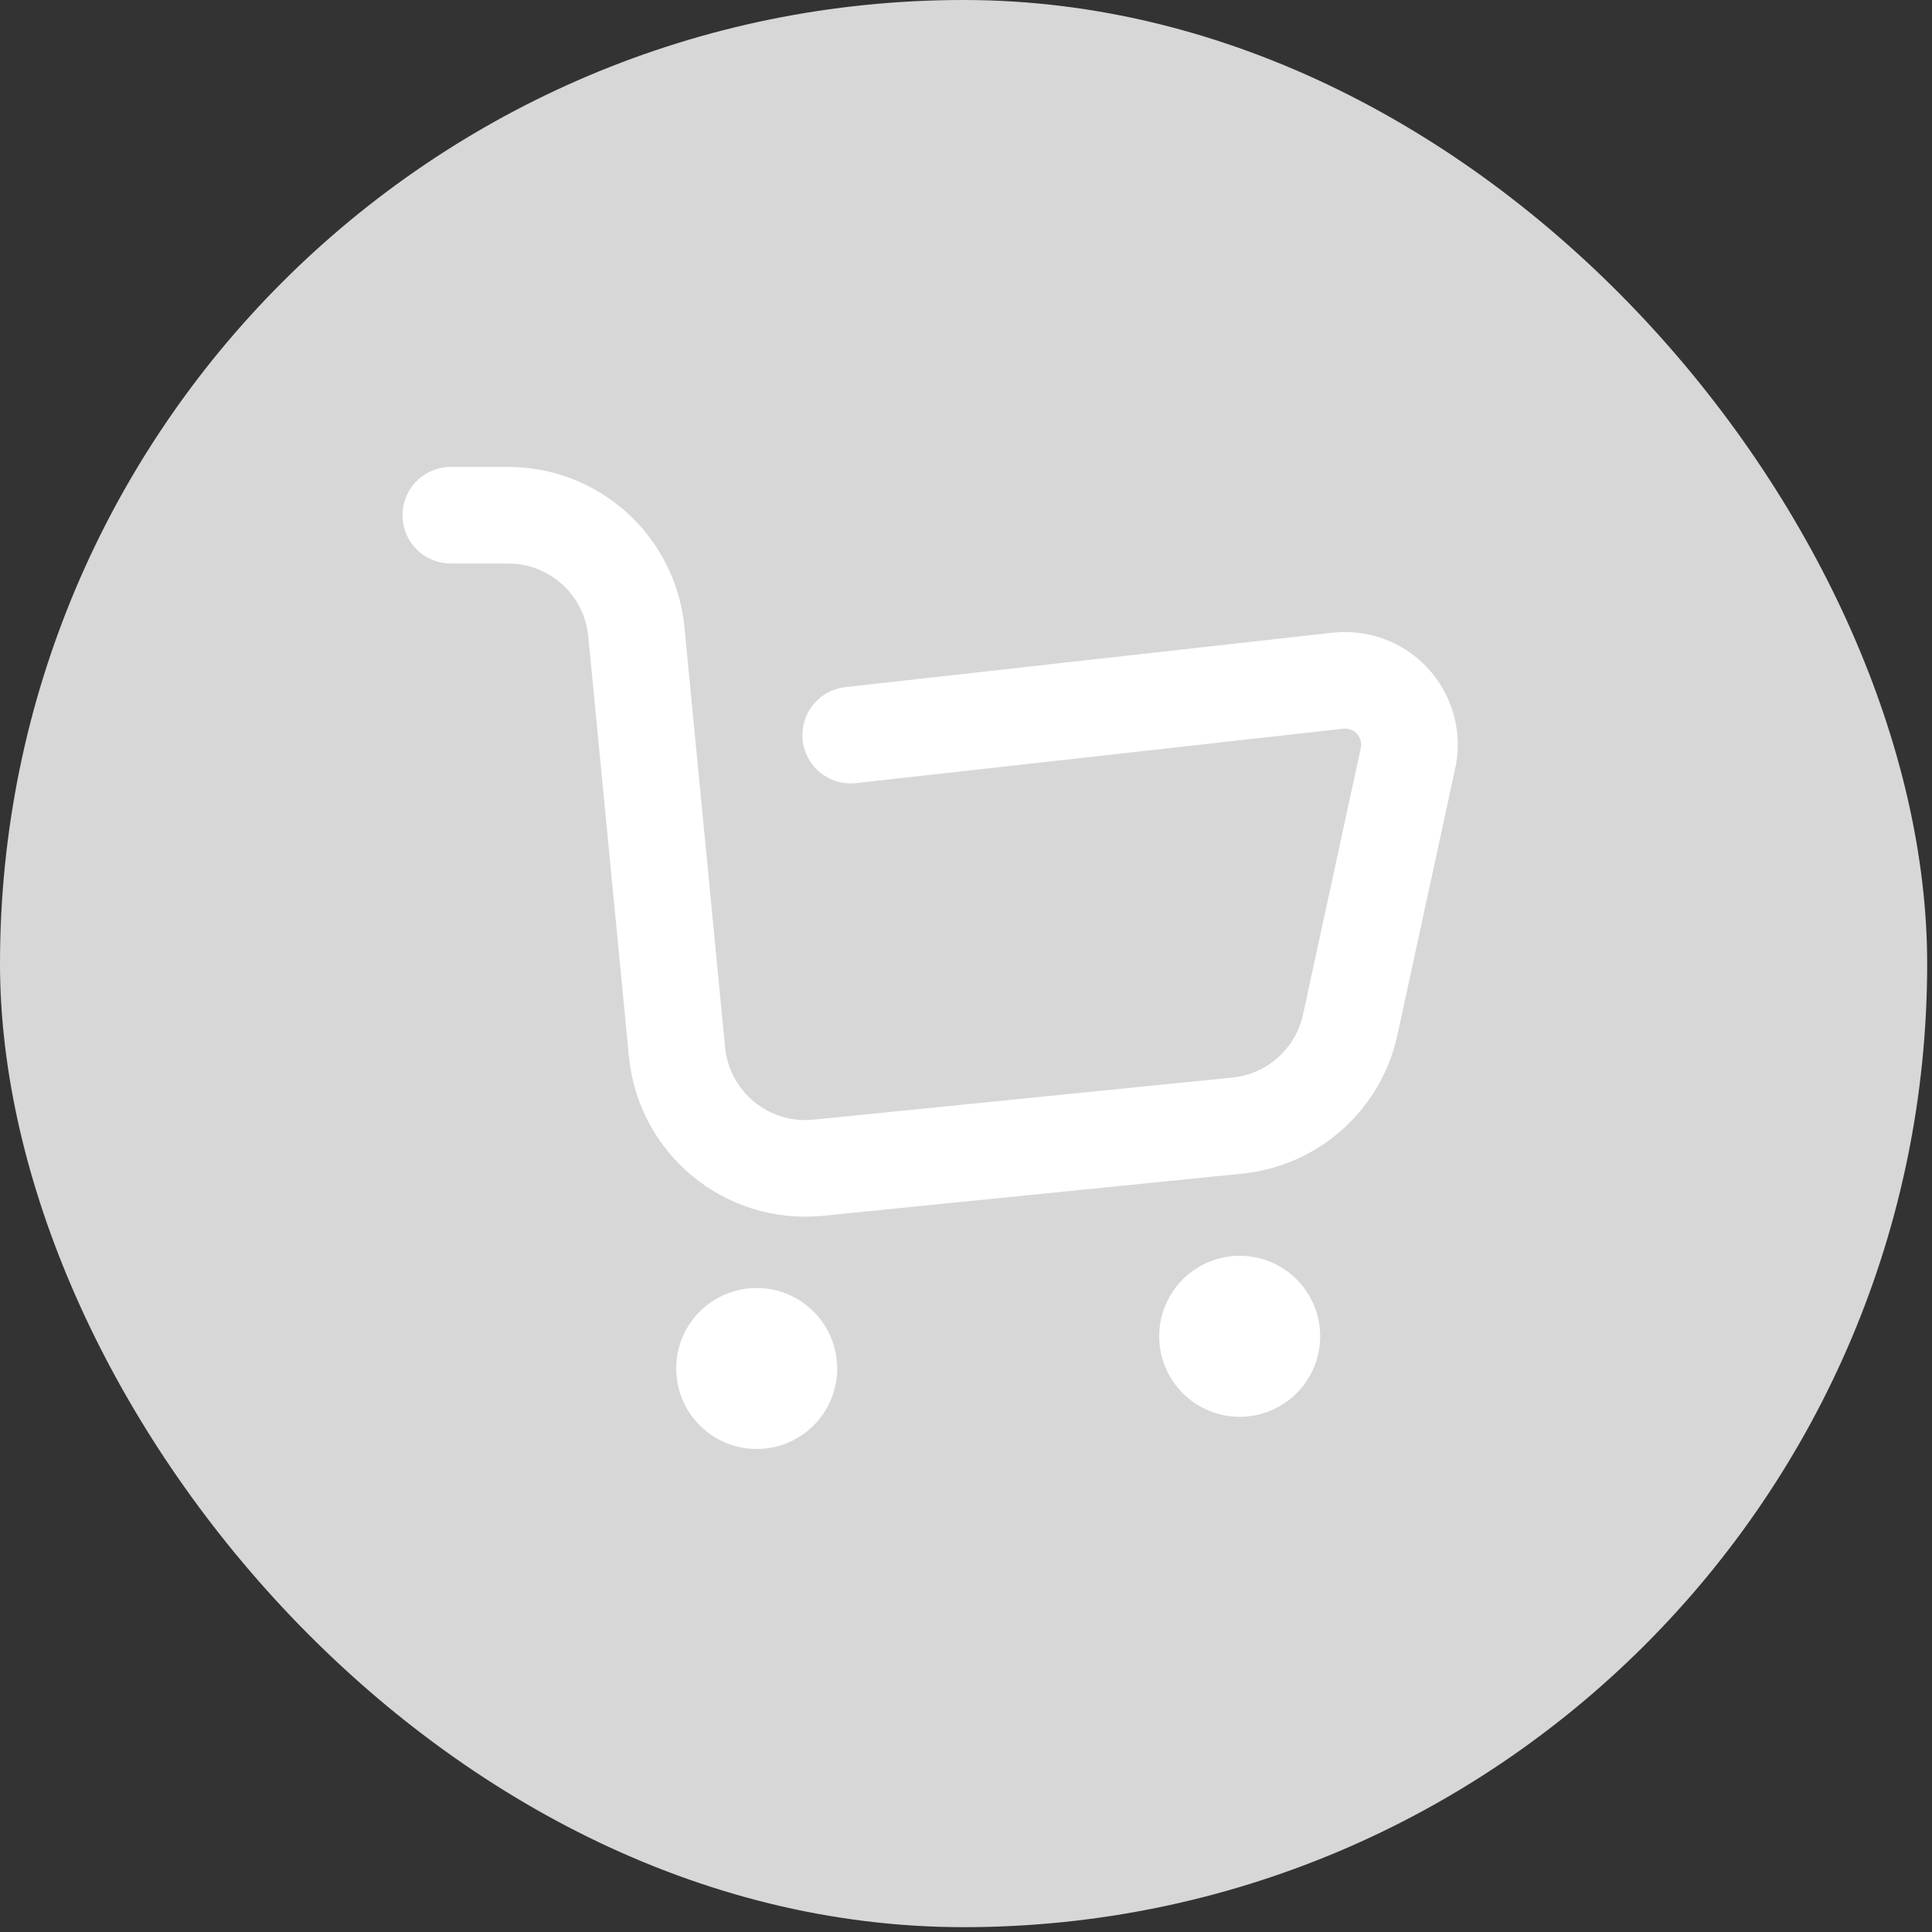 <svg viewBox="0 0 52 52"
                       class="icon iconCart">
                    <rect x="0" y="0" width="52" height="52" fill="#333333" stroke="none"/>
                    <defs>
                      <radialGradient cx="27.029%"
                                      cy="10.369%"
                                      fx="27.029%"
                                      fy="10.369%"
                                      r="93.843%"
                                      id="radialGradient-1">
                        <stop stop-color="#d7d7d7"
                              offset="0%" />
                        <stop stop-color="#d7d7d7"
                              offset="100%" />
                      </radialGradient>
                    </defs>
                    <g stroke="none"
                       stroke-width="1"
                       fill="none"
                       fill-rule="evenodd">
                      <g transform="translate(-678, -2742)">
                        <g transform="translate(678, 2742)">
                          <rect fill="url(#radialGradient-1)"
                                x="0"
                                y="0"
                                width="51.87"
                                height="51.87"
                                rx="25.935">
                          </rect>
                          <path fill="#FFFFFF"
                                d="M20.367,39 C19.17,39 18.2,38.03 18.2,36.833 C18.2,35.637 19.17,34.667 20.367,34.667 C21.563,34.667 22.533,35.637 22.533,36.833 C22.533,38.03 21.563,39 20.367,39 Z M33.367,38.133 C32.17,38.133 31.2,37.163 31.2,35.967 C31.2,34.77 32.17,33.8 33.367,33.8 C34.563,33.8 35.533,34.77 35.533,35.967 C35.533,37.163 34.563,38.133 33.367,38.133 Z">
                          </path>
                          <path stroke="#FFFFFF"
                                stroke-width="2.6"
                                stroke-linecap="round"
                                d="M12.133,13.867 L13.677,13.867 C15.462,13.867 16.955,15.222 17.127,16.999 L18.222,28.314 C18.407,30.22 20.101,31.615 22.007,31.431 C22.011,31.431 22.015,31.43 22.02,31.43 L33.3,30.296 C34.795,30.146 36.023,29.05 36.341,27.582 L37.896,20.411 C38.099,19.475 37.505,18.553 36.569,18.35 C36.385,18.31 36.196,18.3 36.009,18.321 L22.897,19.786">
                          </path>
                        </g>
                      </g>
                    </g>
                  </svg>